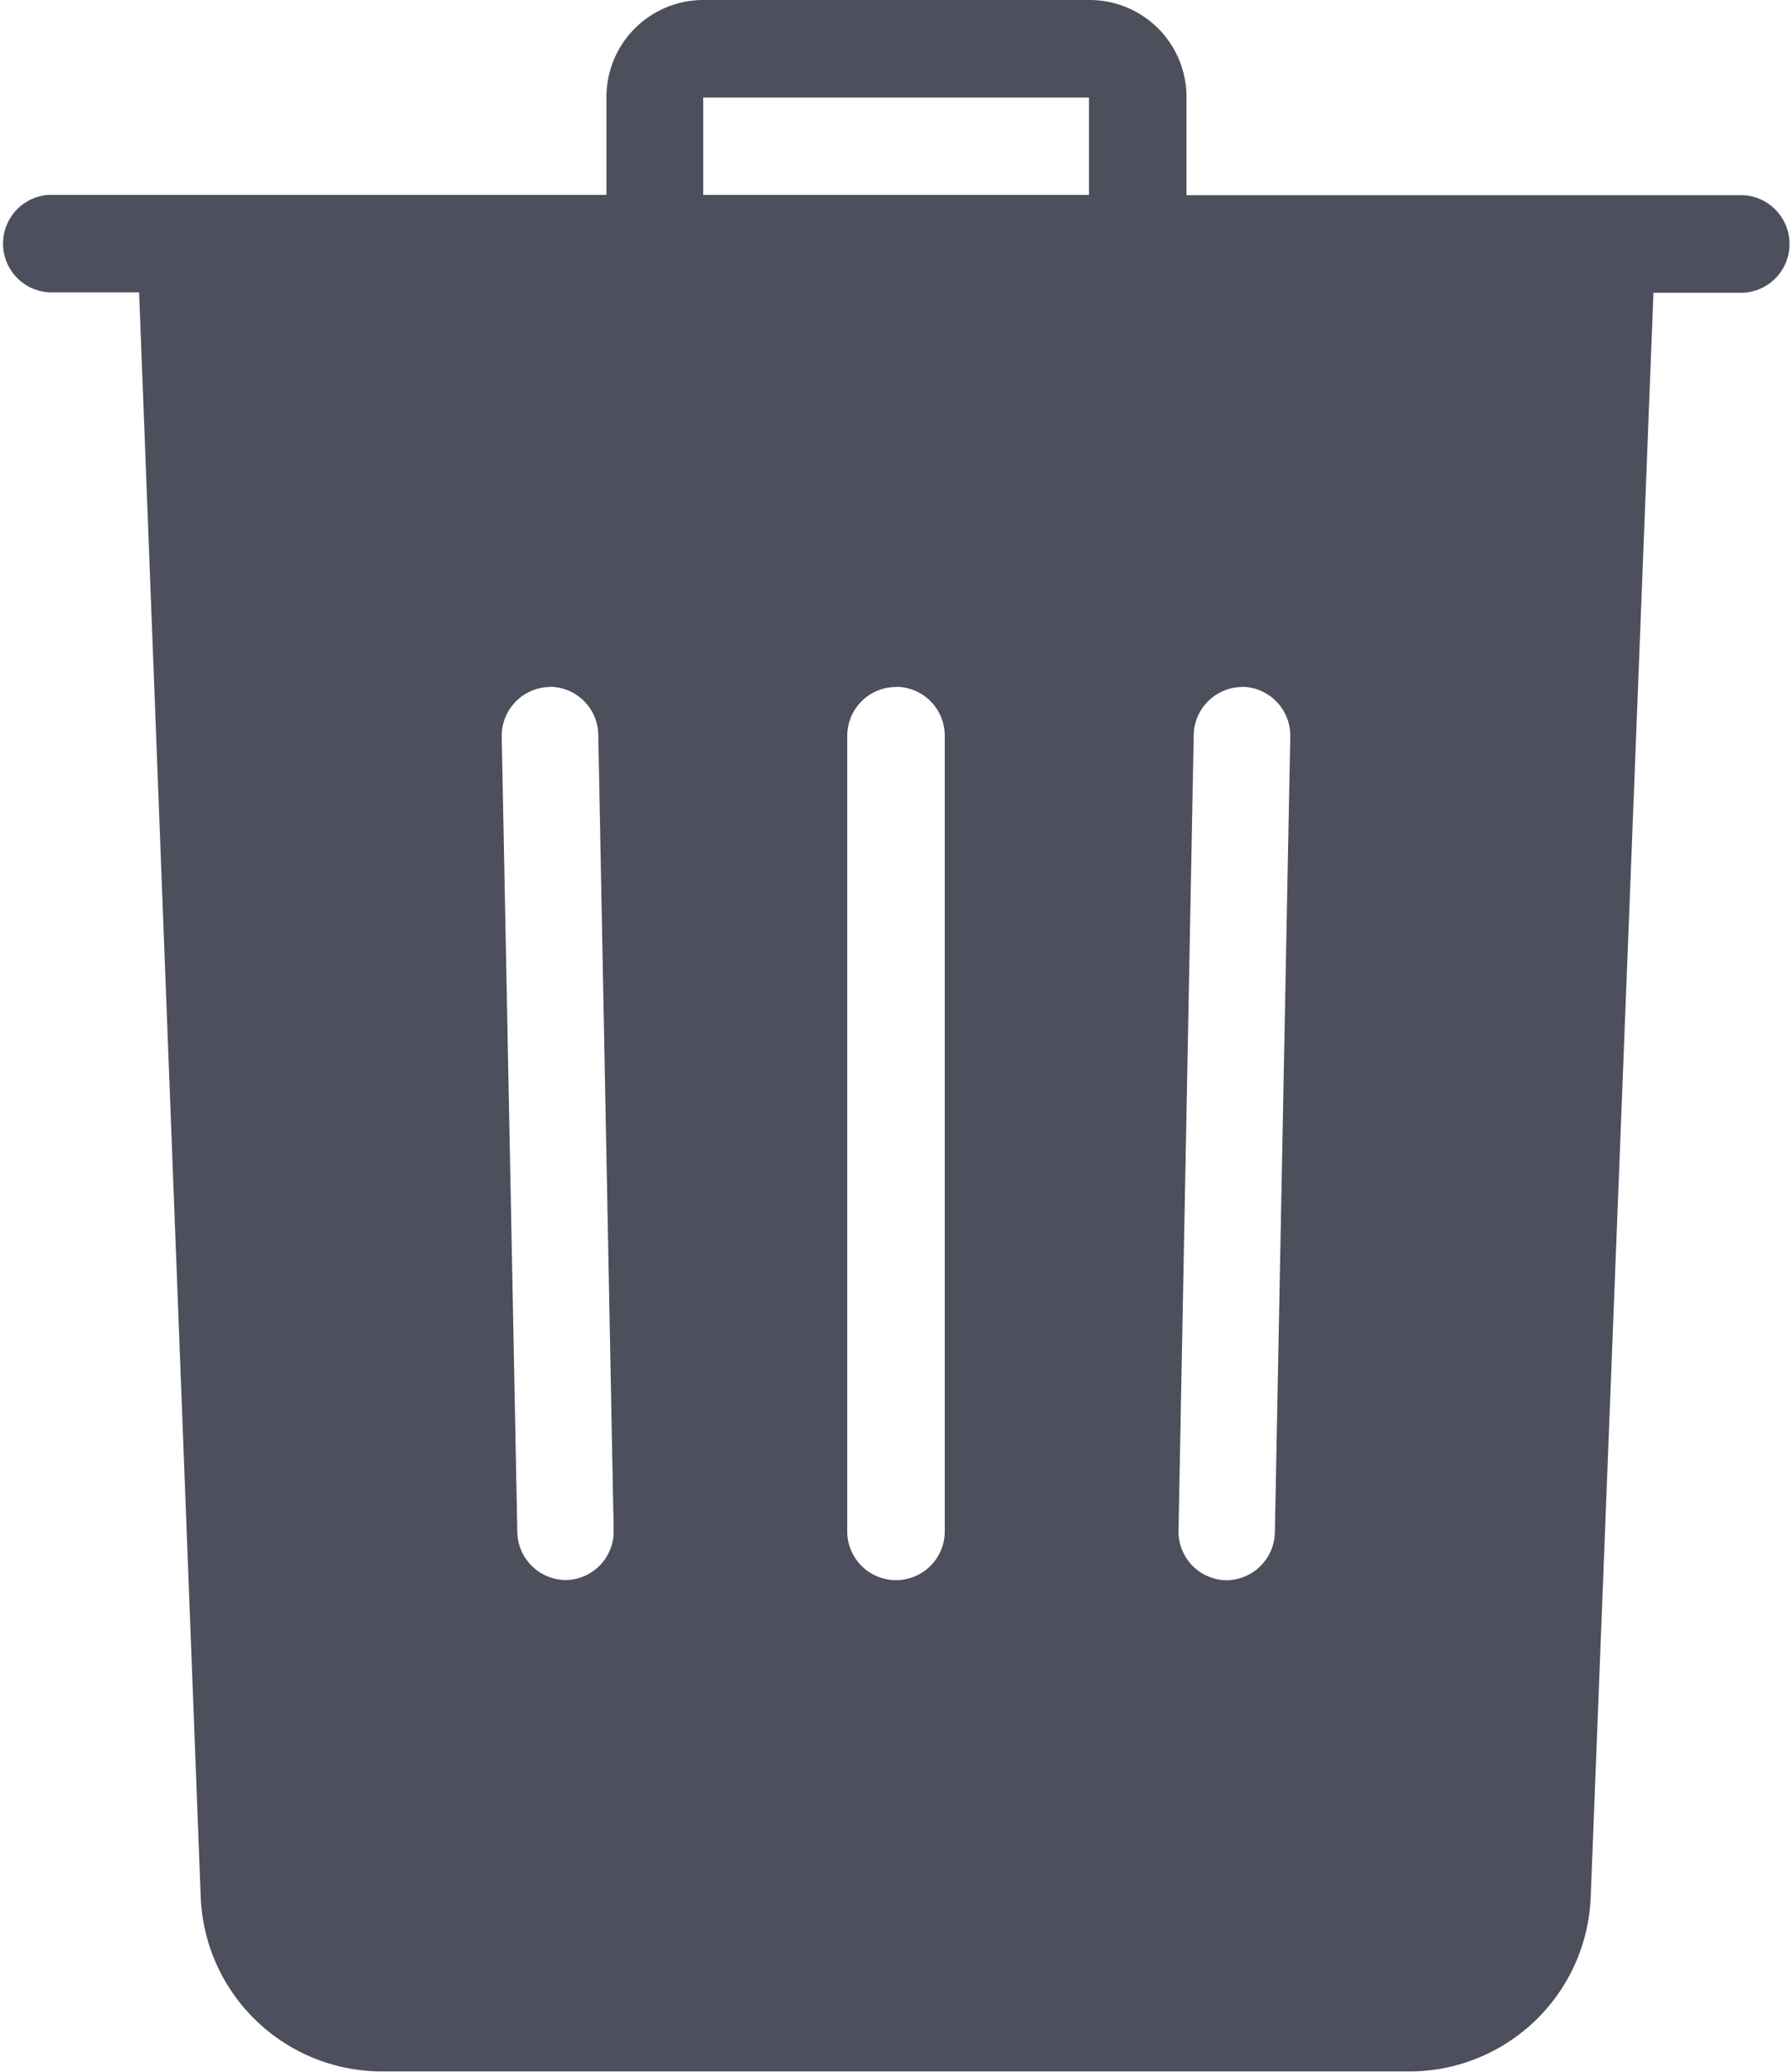 <svg xmlns="http://www.w3.org/2000/svg" width="9.429" height="10.899" viewBox="0 0 9.429 10.899">
  <path id="delete_booking" data-name="delete booking" d="M11.2.875a.51.51,0,0,0-.509.51V1.9H7.757a.257.257,0,0,0,0,.513h.475l.324,8.438a.955.955,0,0,0,.957.921h5.4a.955.955,0,0,0,.957-.921L16.2,2.415h.475a.257.257,0,0,0,0-.513H13.743V1.385a.51.51,0,0,0-.509-.51Zm0,.513H13.23V1.9H11.2Zm-.808,3.1h0a.256.256,0,0,1,.256.252l.081,4.186a.256.256,0,0,1-.251.261h0a.257.257,0,0,1-.256-.252L10.14,4.75A.257.257,0,0,1,10.391,4.489Zm1.823,0a.257.257,0,0,1,.256.257V8.931a.256.256,0,1,1-.513,0V4.745A.257.257,0,0,1,12.215,4.489Zm1.823,0a.257.257,0,0,1,.251.262l-.081,4.186a.257.257,0,0,1-.256.252h0a.256.256,0,0,1-.251-.261l.08-4.186A.257.257,0,0,1,14.038,4.489Z" transform="translate(-7.5 -0.875)" fill="#4d4f5c"/>
</svg>
